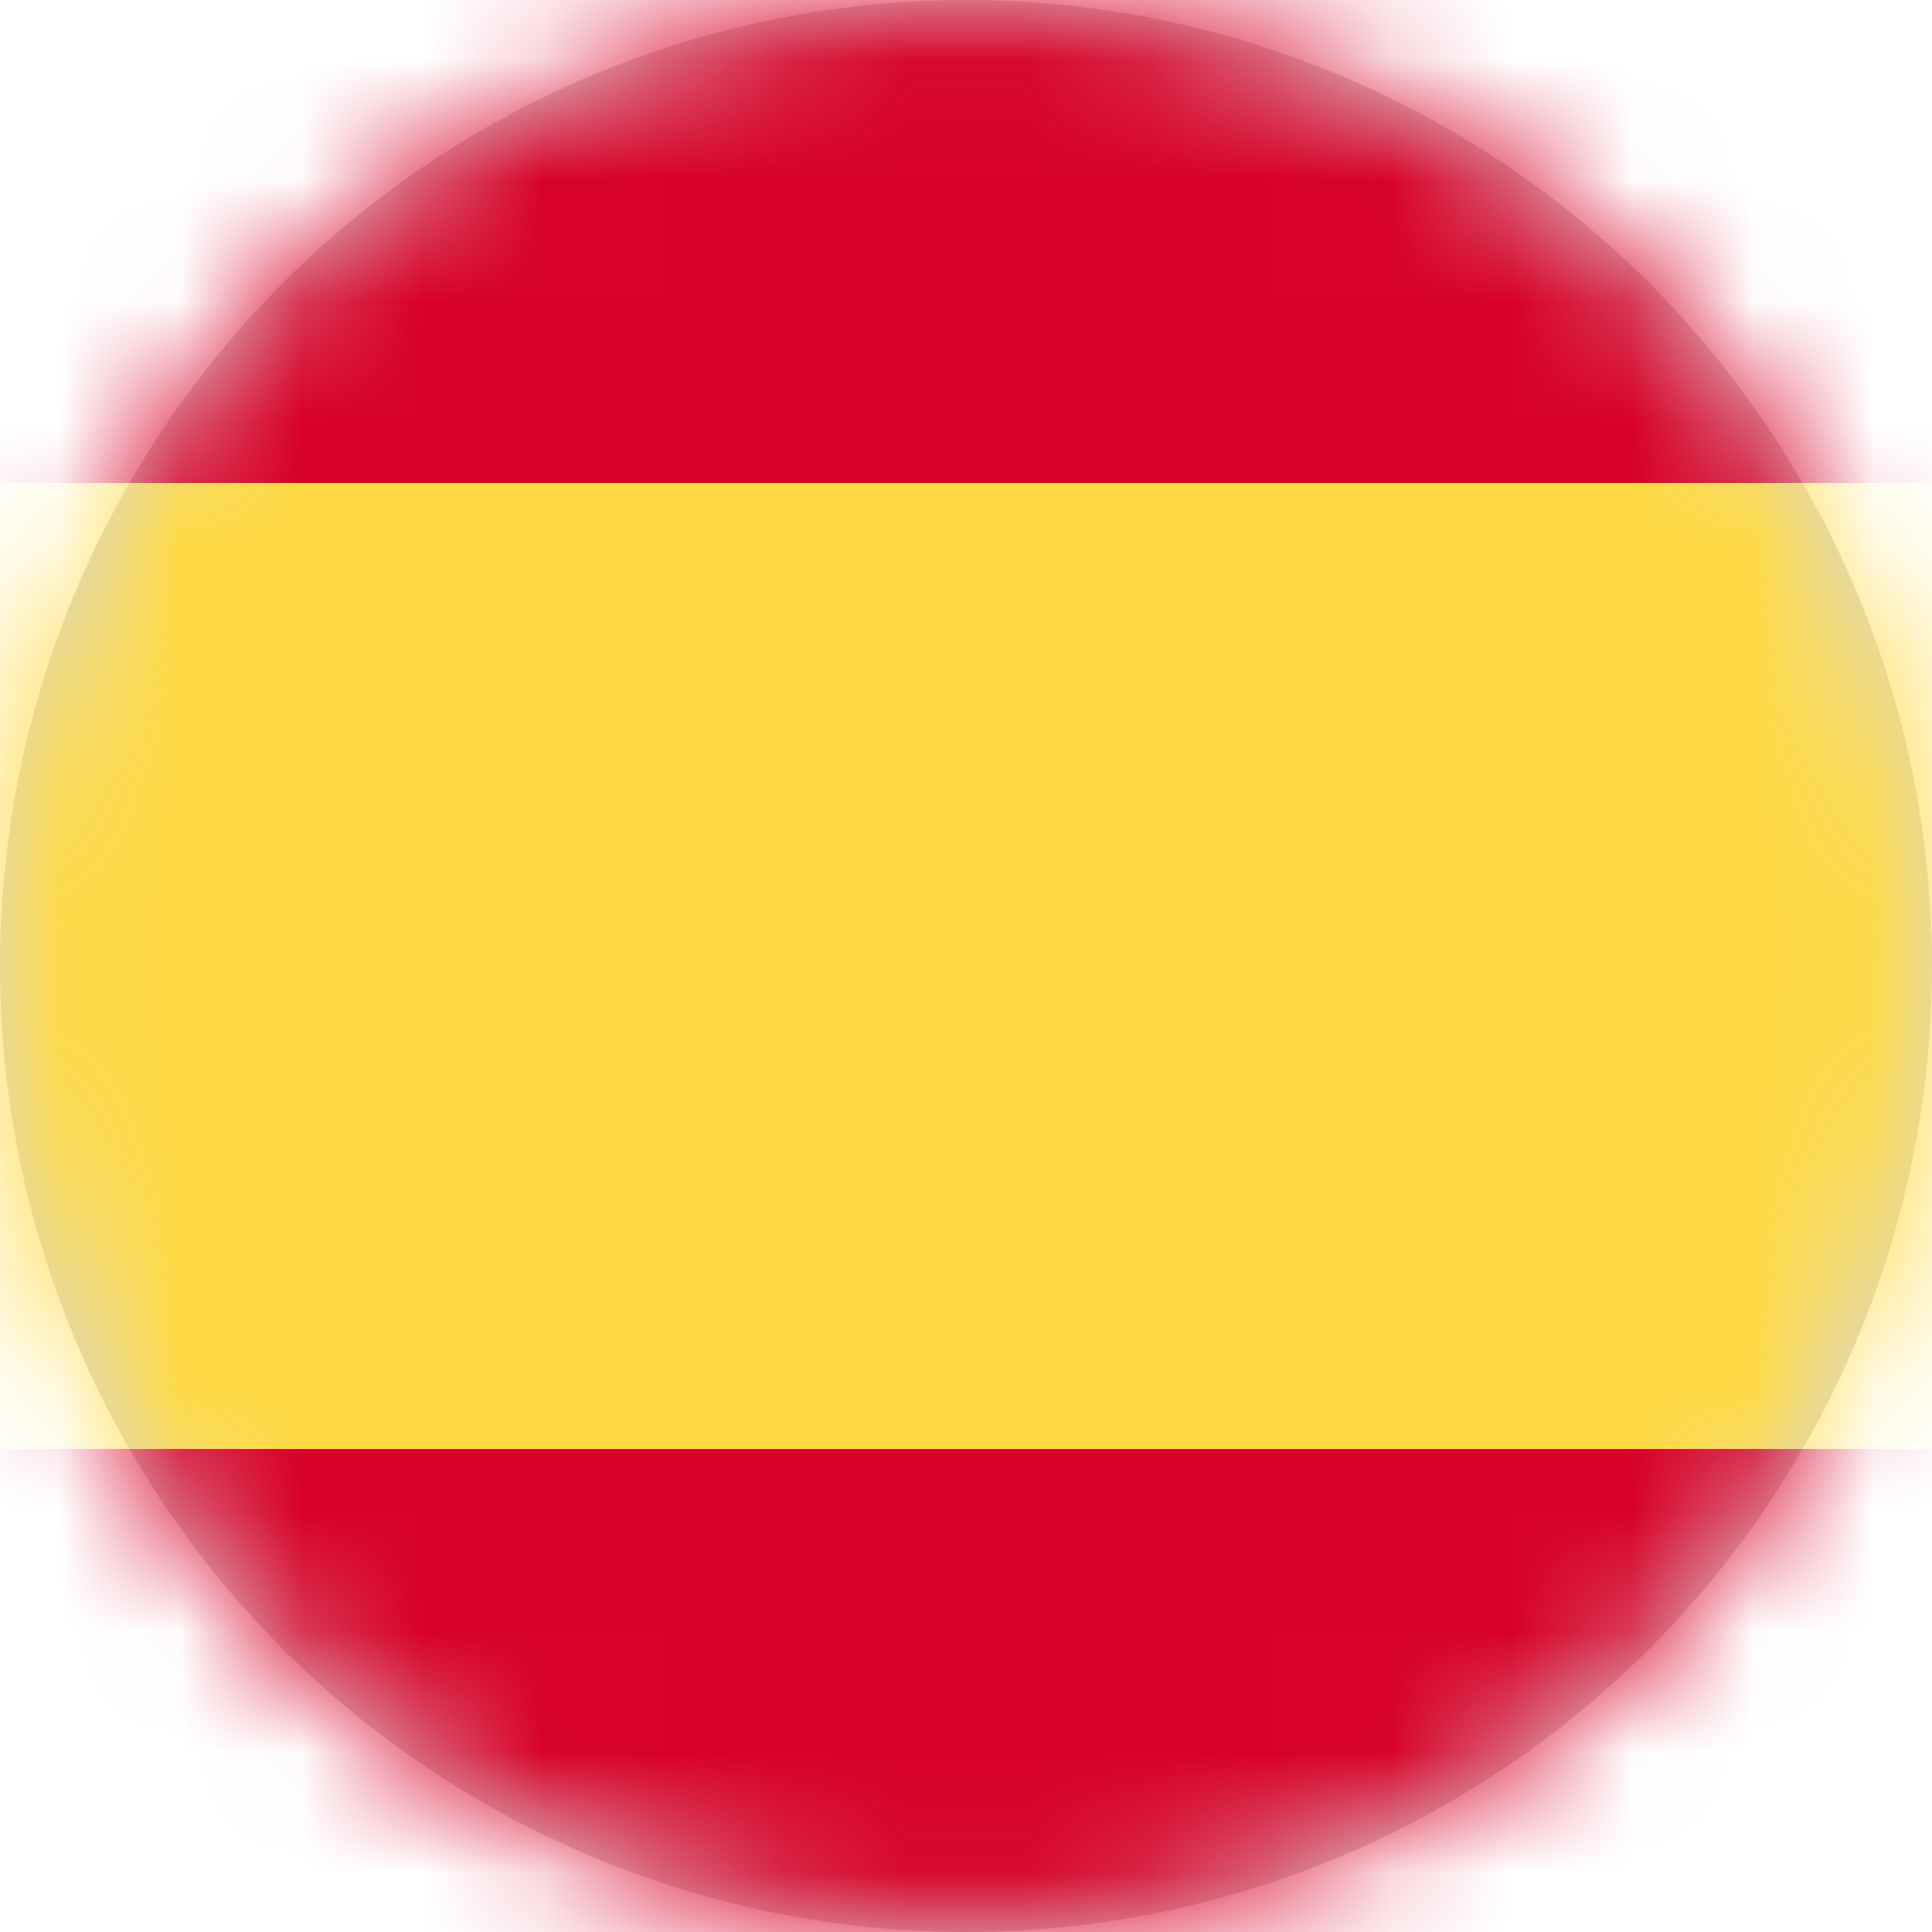<?xml version="1.0" encoding="UTF-8"?>
<svg width="16px" height="16px" viewBox="0 0 16 16" version="1.1" xmlns="http://www.w3.org/2000/svg" xmlns:xlink="http://www.w3.org/1999/xlink">
    <title>es_variant_flag_16px</title>
    <defs>
        <circle id="path-1" cx="8" cy="8" r="8"></circle>
    </defs>
    <g id="Design-System" stroke="none" stroke-width="1" fill="none" fill-rule="evenodd">
        <g id="Flags-16x16" transform="translate(-351, -505)">
            <g id="flag" transform="translate(351, 505)">
                <mask id="mask-2" fill="white">
                    <use xlink:href="#path-1"></use>
                </mask>
                <use id="Mask" fill="#D8D8D8" xlink:href="#path-1"></use>
                <g id="es-variant" mask="url(#mask-2)" fill-rule="nonzero">
                    <polygon id="Path" fill="#D80027" points="0 0 16 0 16 4 14.756 8.072 16 12 16 16 0 16 0 12 1.181 8.125 0 4"></polygon>
                    <polygon id="Path" fill="#FFDA44" points="0 4 16 4 16 12 0 12"></polygon>
                </g>
            </g>
        </g>
    </g>
</svg>